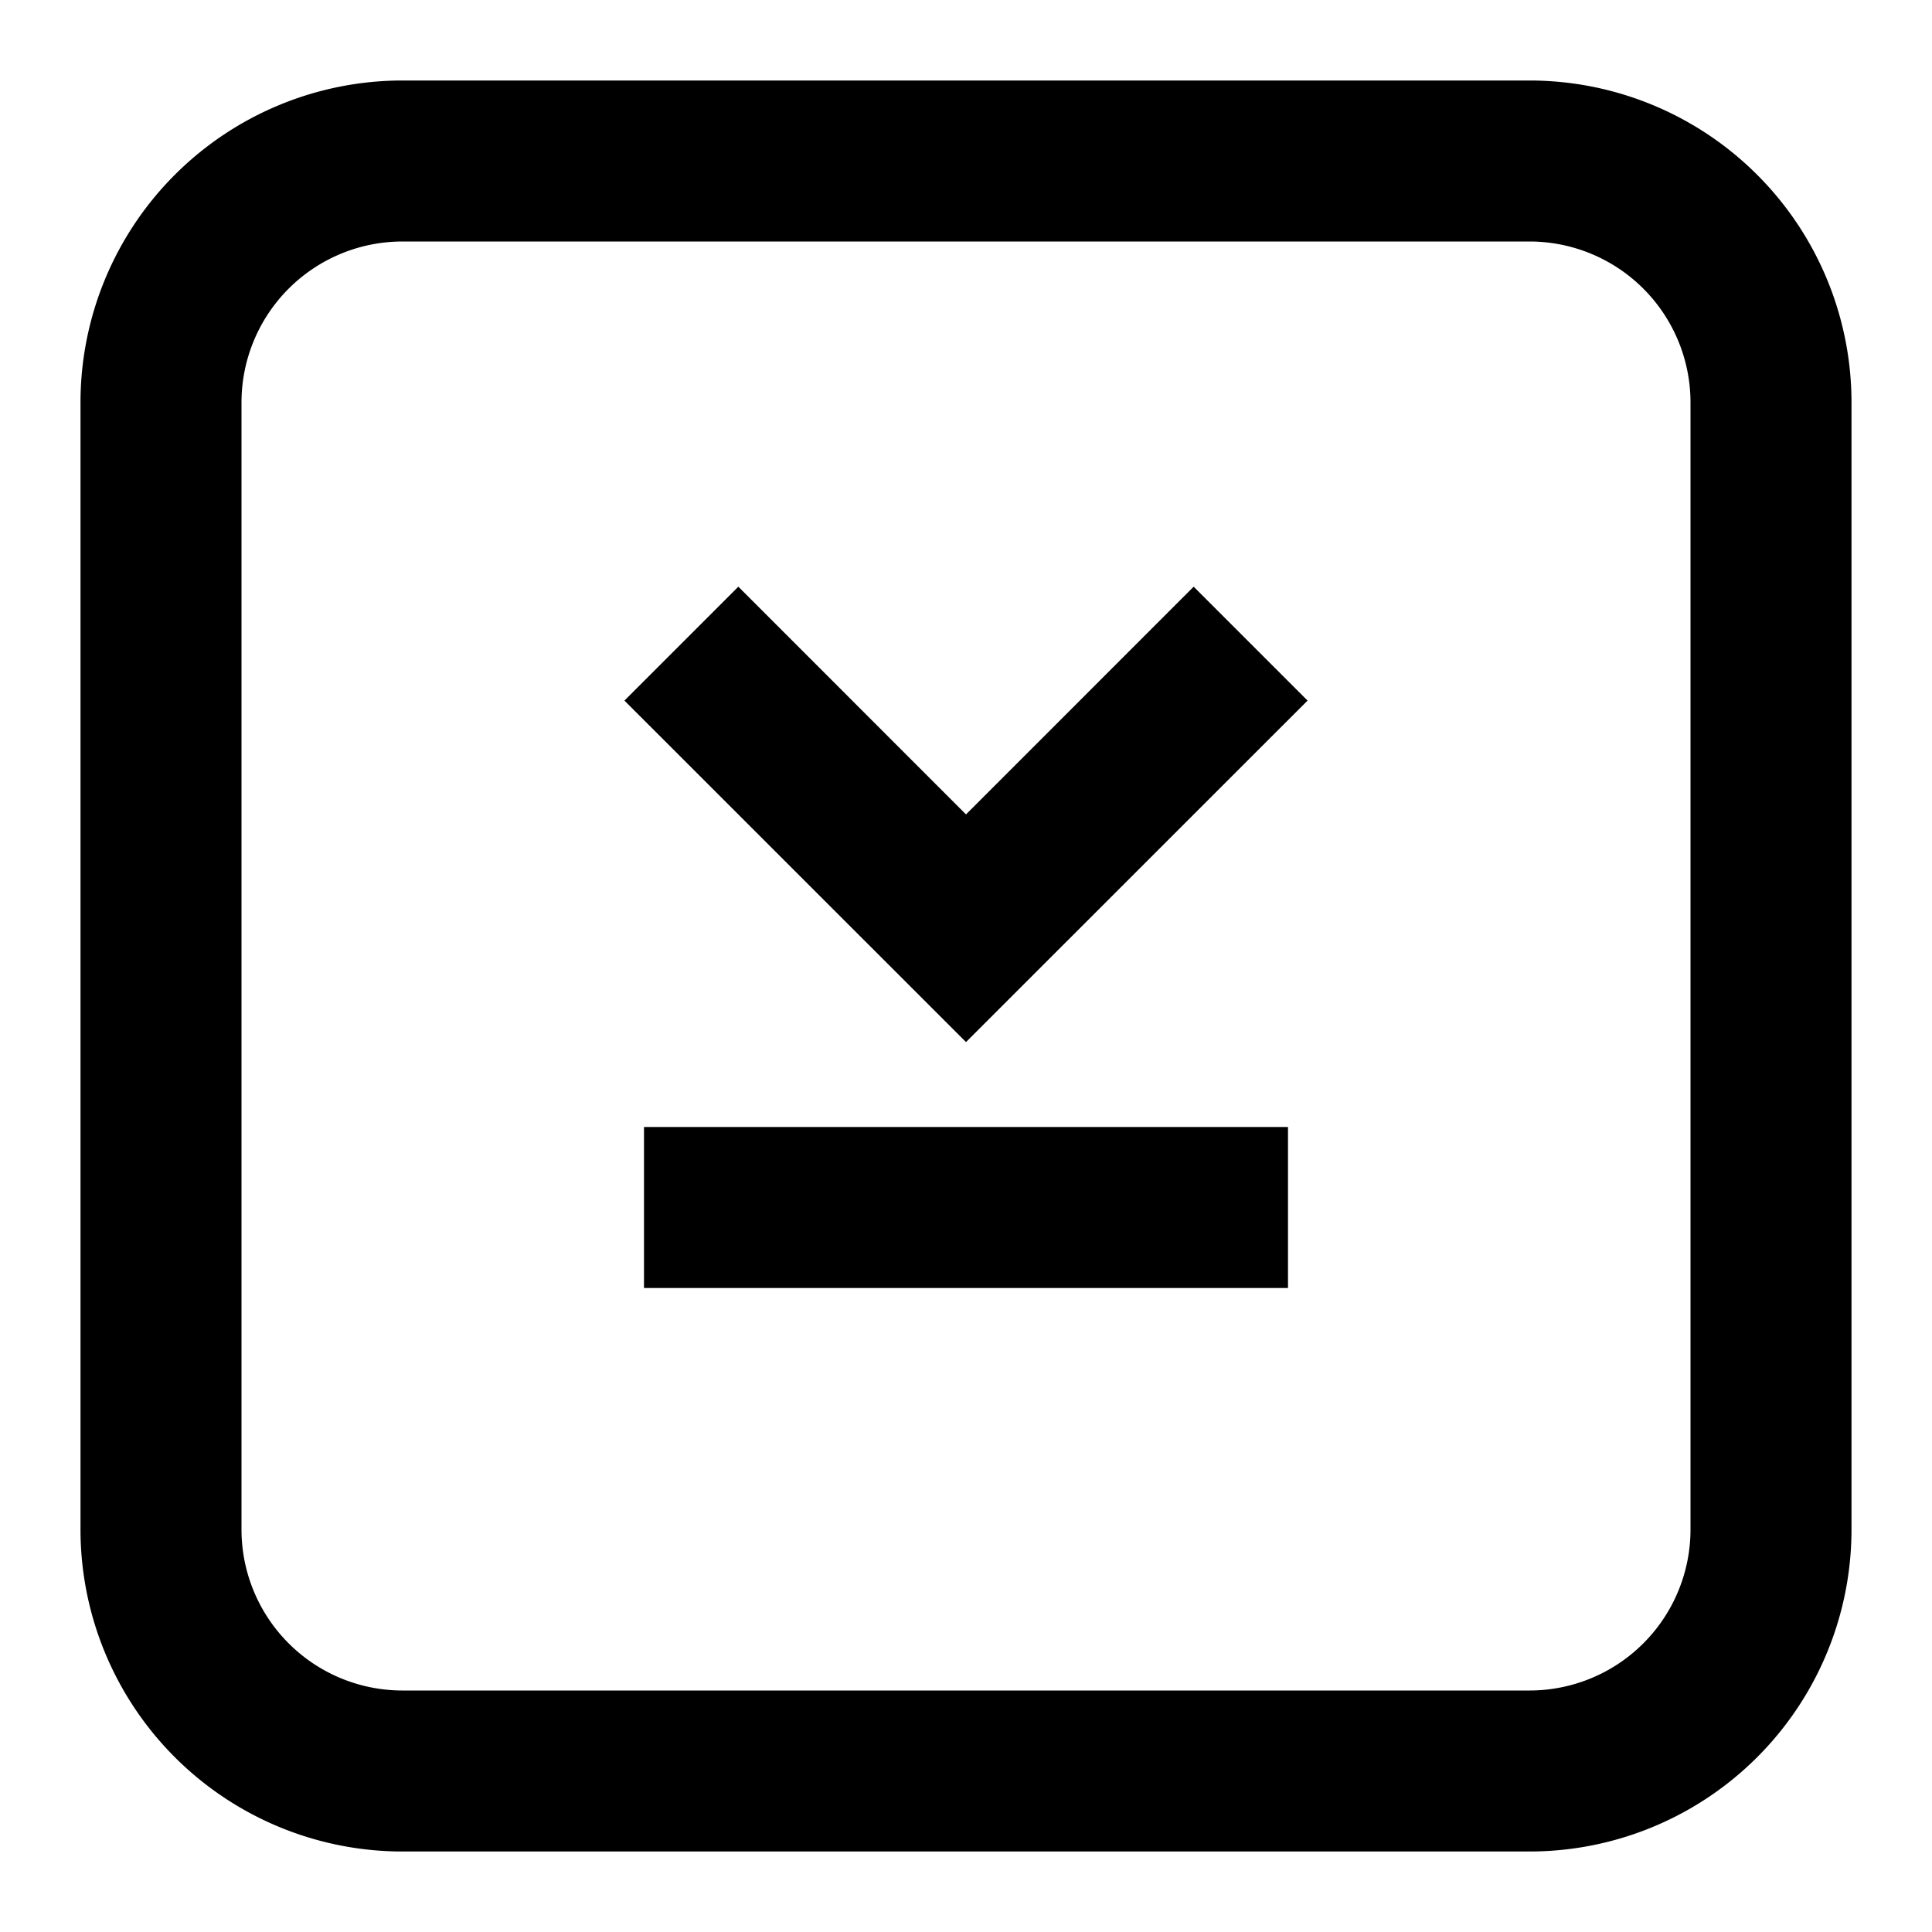<svg xmlns="http://www.w3.org/2000/svg" viewBox="0 0 24 24" width="24" height="24" fill="currentColor"><path d="M9.172 7.288 7.757 8.703 12 12.945l4.243-4.242-1.415-1.415L12 10.117 9.172 7.288ZM8 14h8v2H8v-2Z"/><path fill-rule="evenodd" d="M1 5a4 4 0 0 1 4-4h14a4 4 0 0 1 4 4v14a4 4 0 0 1-4 4H5a4 4 0 0 1-4-4V5Zm4-2h14a2 2 0 0 1 2 2v14a2 2 0 0 1-2 2H5a2 2 0 0 1-2-2V5a2 2 0 0 1 2-2Z" clip-rule="evenodd"/></svg>
